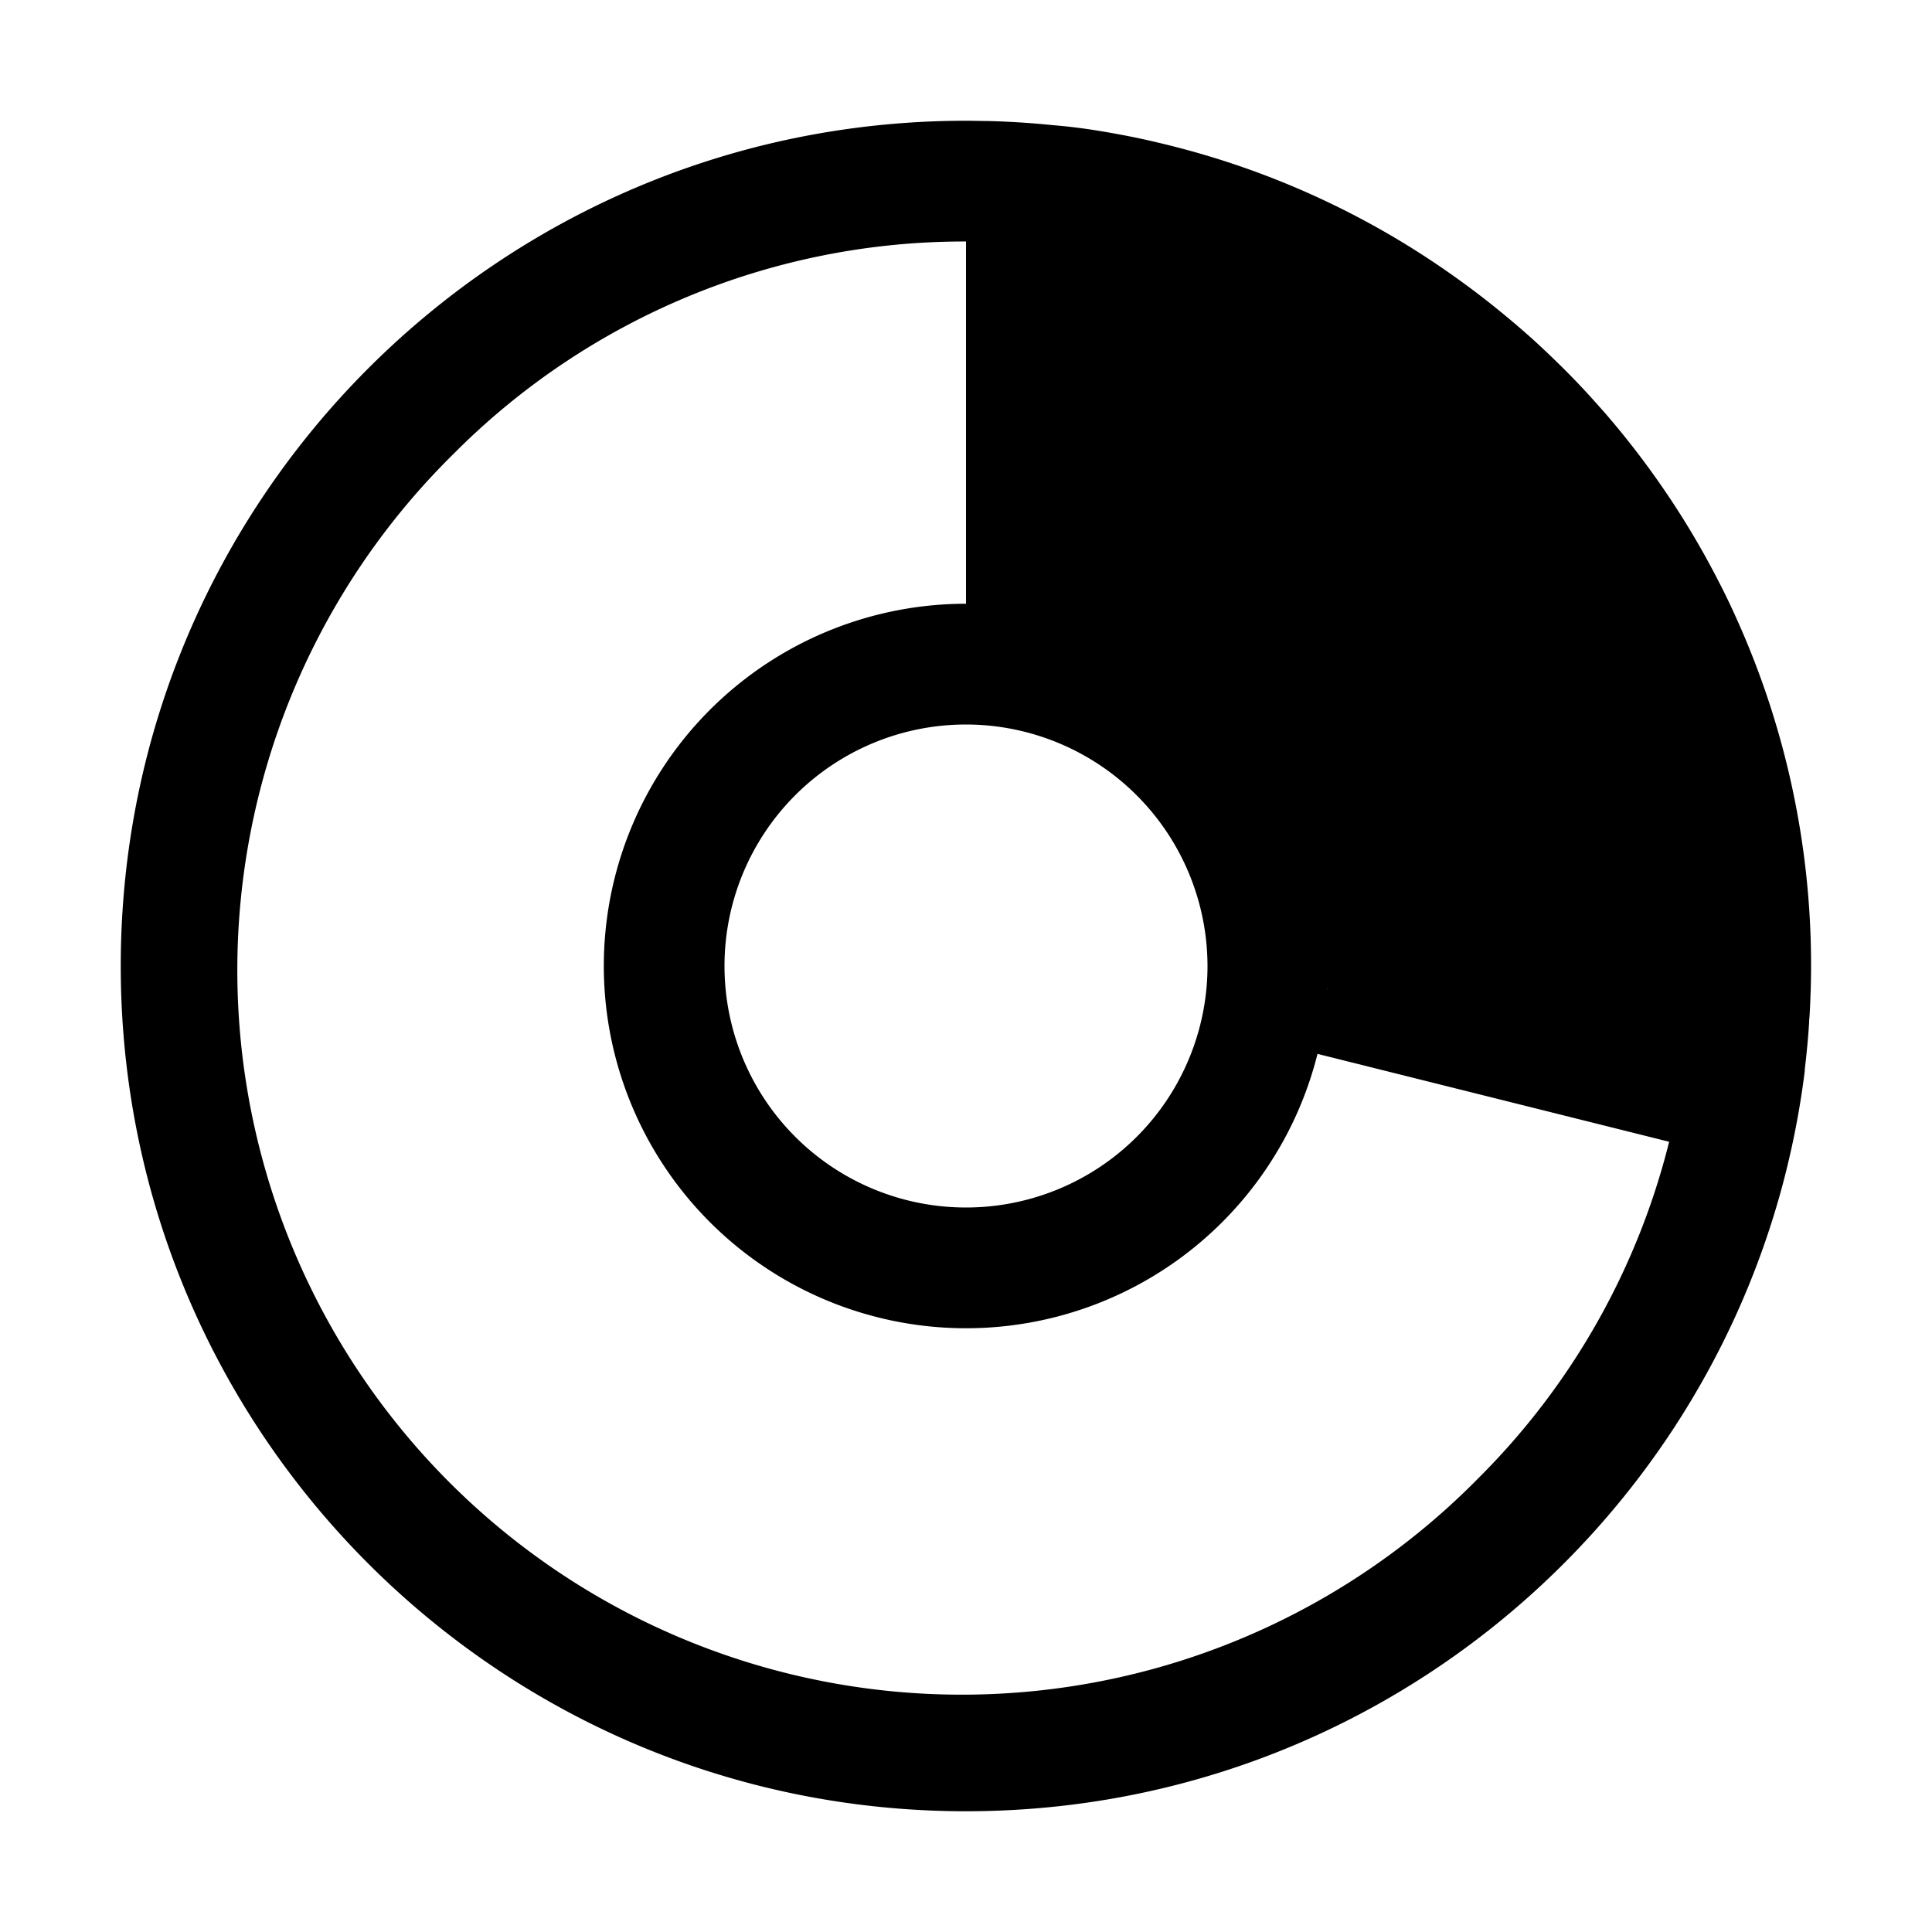 <svg xmlns="http://www.w3.org/2000/svg" viewBox="0 0 512 512"><title>doughnut</title><g id="doughnut"><path d="M473.35,310.33c.52-2.09,1-4.21,1.48-6.33l.09-.45q.68-3.1,1.26-6.24a1.84,1.84,0,0,0,.05-.25c.81-4.39,1.51-8.83,2.06-13.3,0-.14,0-.28,0-.42.23-1.95.44-3.9.63-5.87l.15-1.68c.14-1.57.26-3.14.36-4.72,0-.67.09-1.35.13-2,.09-1.54.16-3.09.22-4.64,0-.64.05-1.27.07-1.91.06-2.16.1-4.32.1-6.49a223.18,223.18,0,0,0-19.79-92.18q-2.23-5-4.72-9.8a222,222,0,0,0-13.75-23.26,225.07,225.07,0,0,0-16.36-21.35q-1.77-2-3.57-4-3.62-4-7.42-7.78t-7.78-7.42q-4-3.61-8.13-7-6.21-5.13-12.81-9.82A222.74,222.74,0,0,0,317.32,40.5q-8-2.27-16.18-4-5.46-1.12-11-2T278.9,33.16q-8.46-.87-17.12-1.09c-1.92,0-3.85-.07-5.78-.07C132.29,32,32,132.29,32,256S132.29,480,256,480c105,0,193.06-72.21,217.35-169.66h0ZM320,256a64,64,0,1,1-64-64A64.07,64.07,0,0,1,320,256Zm71.76,135.76A192,192,0,1,1,120.24,120.24,190.7,190.7,0,0,1,256,64v96a96,96,0,1,0,93.15,119.29h0l93.19,23.29A190.78,190.78,0,0,1,391.76,391.76Zm-39.8-133,0,.82Zm-.13,2.81c0,.29,0,.58-.05.87C351.8,262.17,351.82,261.88,351.83,261.59Zm-.21,2.89-.06.72Zm-.33,3.23a1.23,1.23,0,0,0,0,.19A1.23,1.23,0,0,1,351.29,267.71Zm-.91,5.89a.36.36,0,0,1,0,.1A.36.36,0,0,0,350.38,273.6Zm-.56,2.78,0,.19Z"/></g></svg>